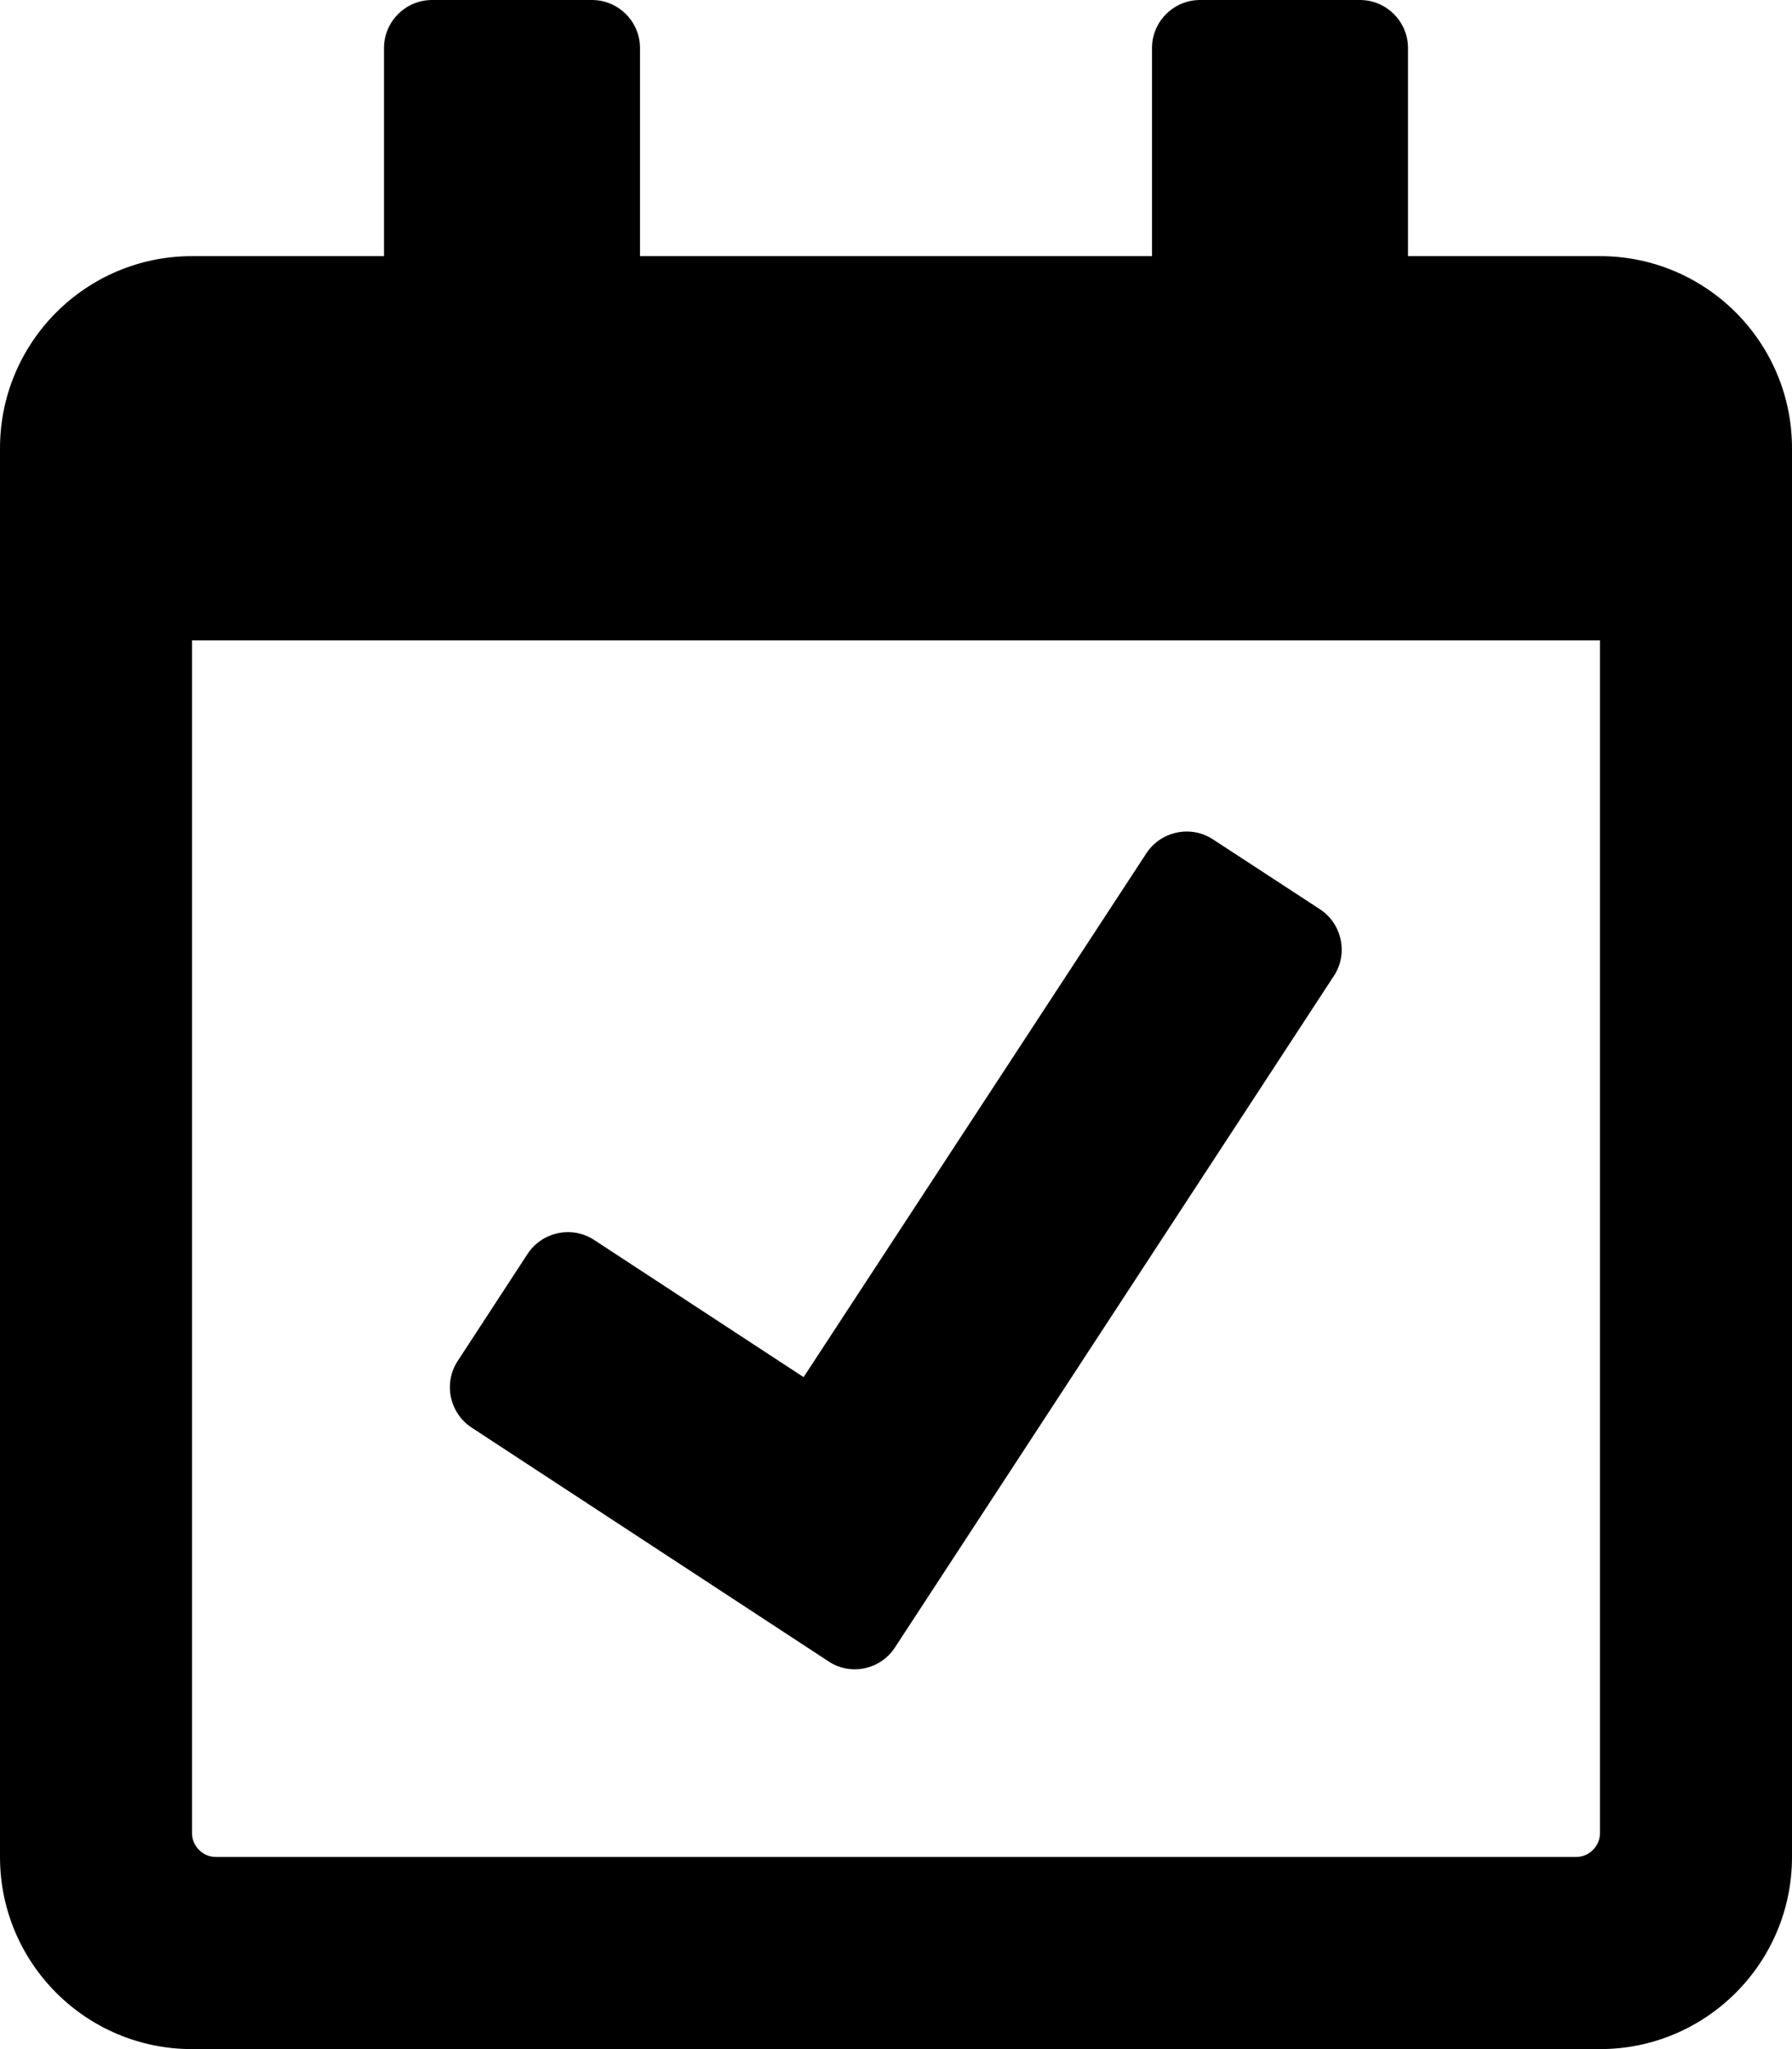 <svg xmlns="http://www.w3.org/2000/svg" viewBox="0 0 448 512"><path d="M207.1 415.1l-89.2-58.4c-5.5-3.6-7.1-11.1-3.5-16.6l17.5-26.8c3.6-5.5 11.1-7.1 16.6-3.5l52.4 34.3 85.7-130.9c3.6-5.5 11.1-7.1 16.6-3.5l26.8 17.5c5.5 3.6 7.1 11.1 3.5 16.6L223.7 411.7c-3.6 5.5-11.1 7.1-16.6 3.4zM448 112v352c0 26.5-21.5 48-48 48H48c-26.5 0-48-21.5-48-48V112c0-26.5 21.5-48 48-48h48V12c0-6.6 5.4-12 12-12h40c6.6 0 12 5.4 12 12v52h128V12c0-6.6 5.4-12 12-12h40c6.6 0 12 5.4 12 12v52h48c26.5 0 48 21.5 48 48zm-48 346V160H48v298c0 3.3 2.7 6 6 6h340c3.3 0 6-2.7 6-6z"/></svg>
